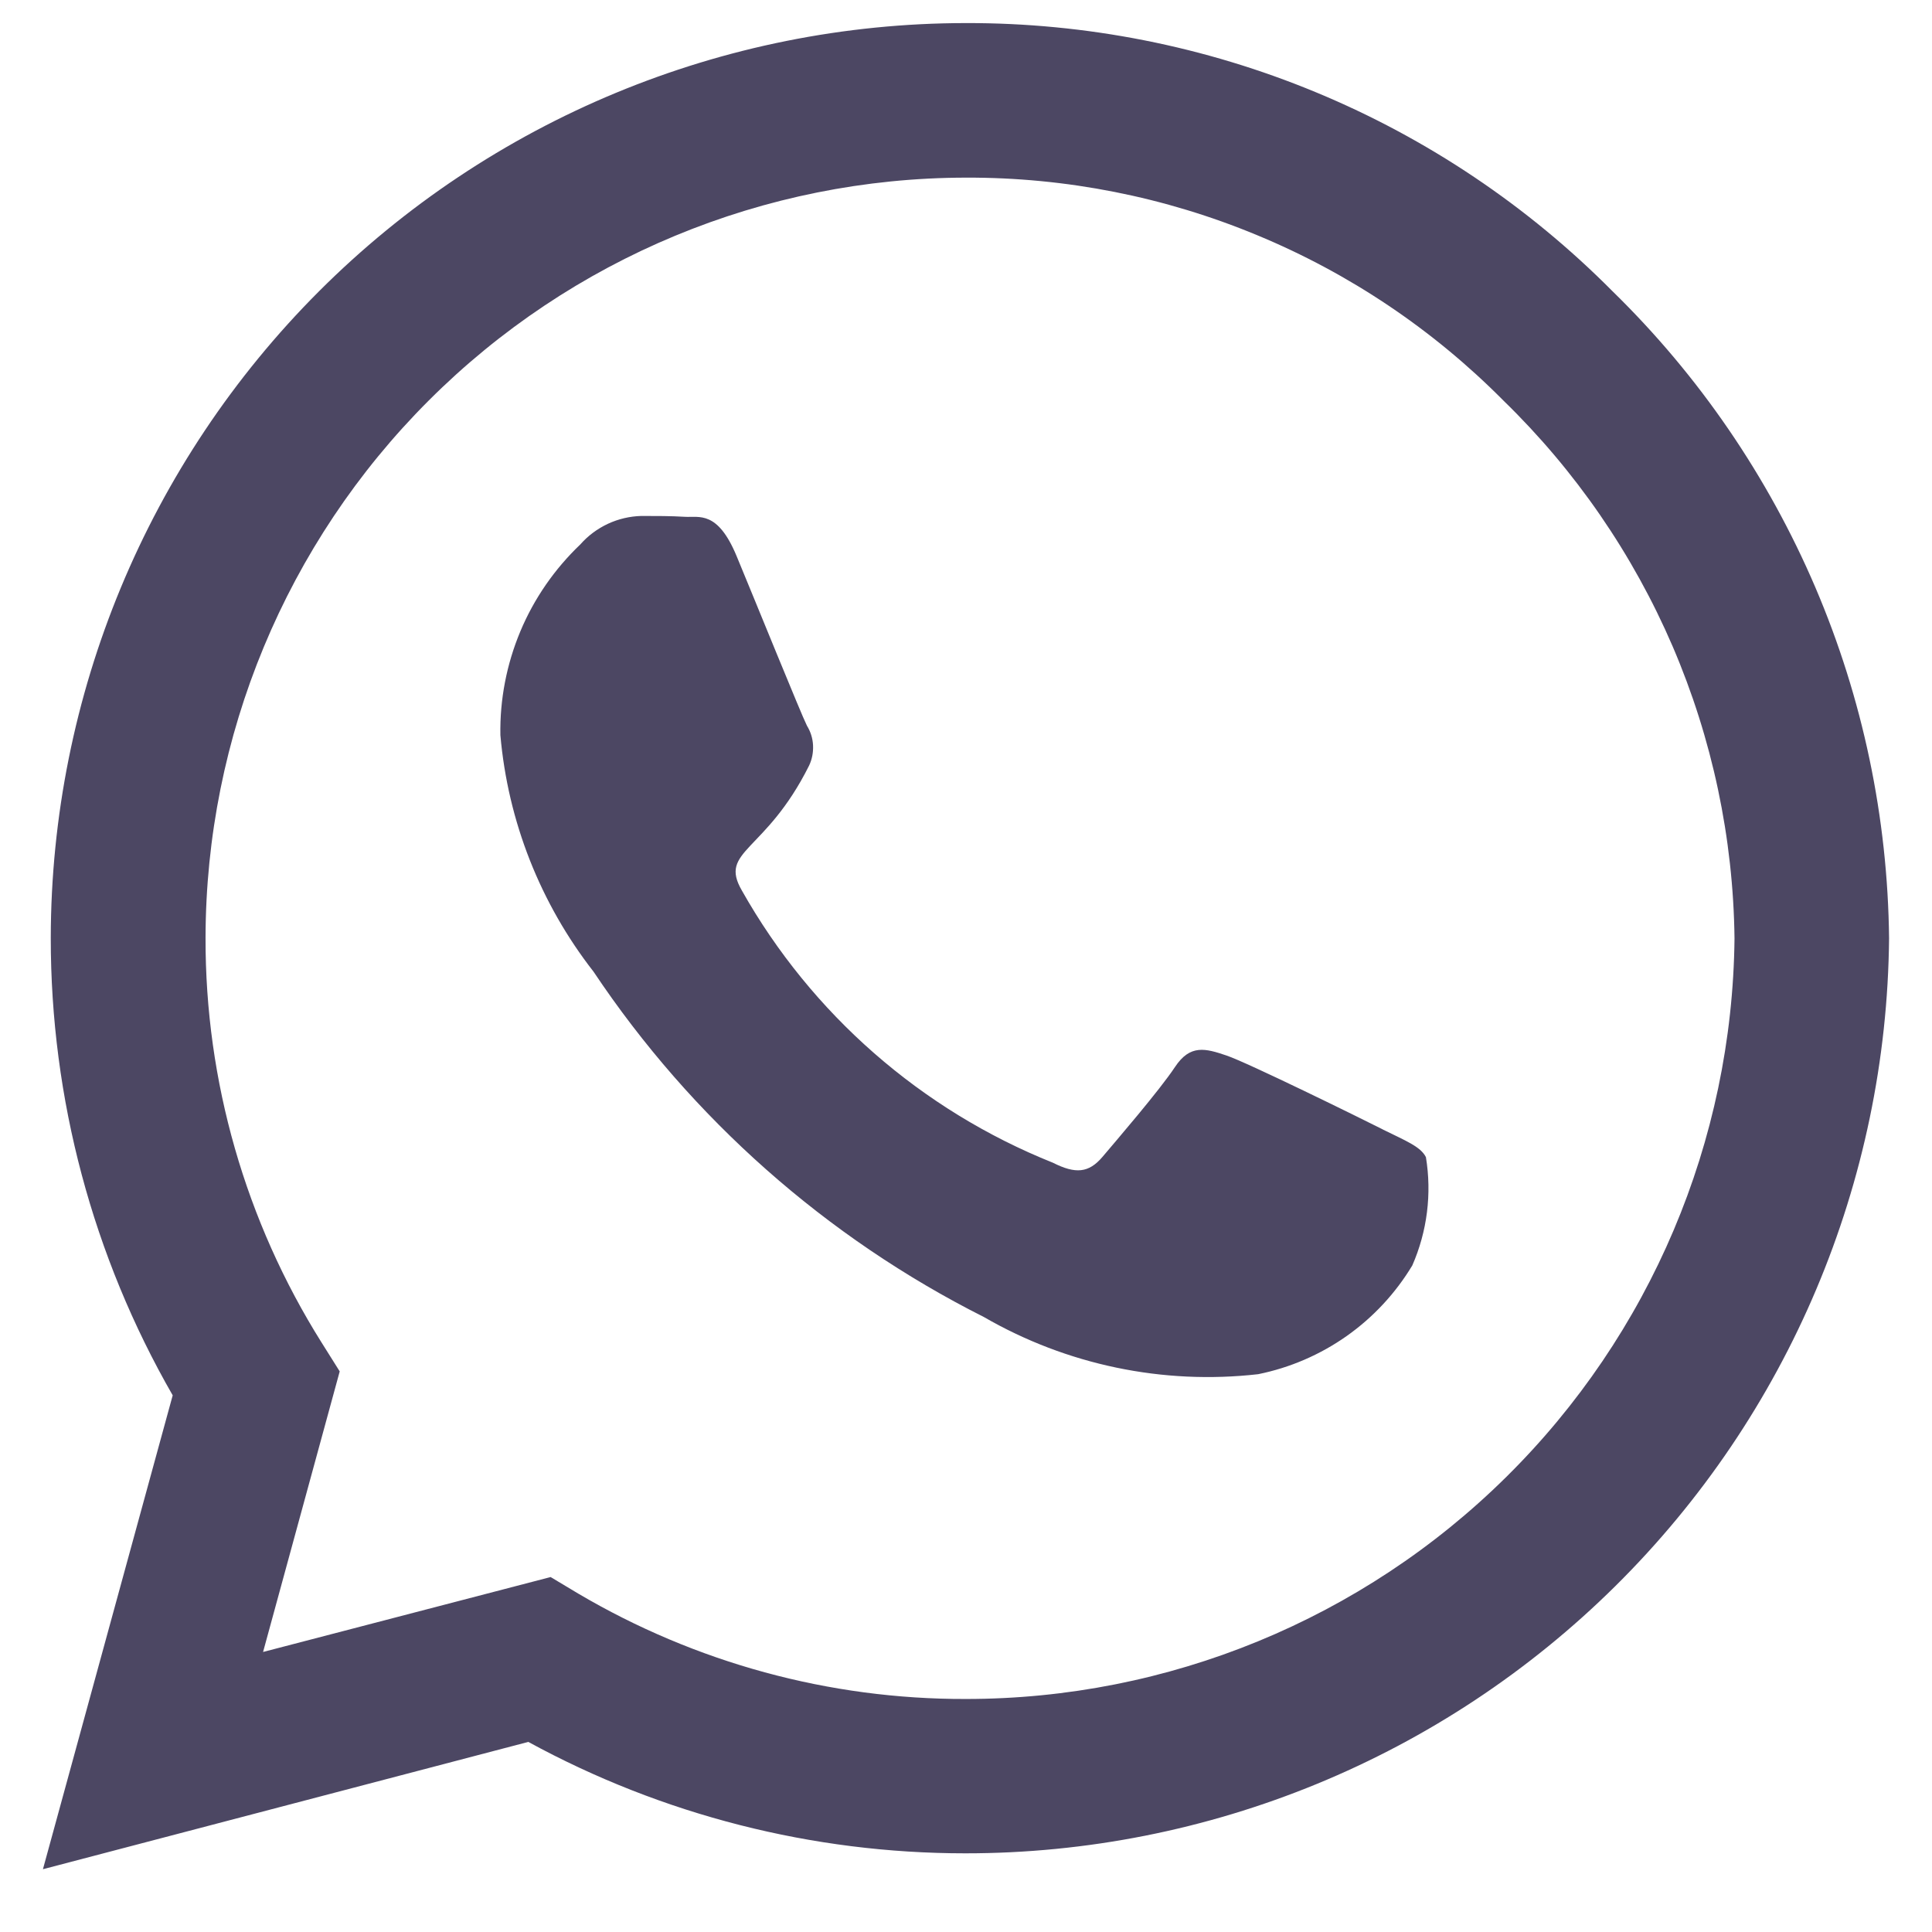 <svg width="18" height="18" viewBox="0 0 18 18" fill="none" xmlns="http://www.w3.org/2000/svg">
<path d="M15.024 2.714C14.235 1.919 13.296 1.289 12.261 0.86C11.226 0.431 10.117 0.212 8.996 0.215C6.737 0.217 4.57 1.116 2.972 2.714C1.375 4.312 0.476 6.478 0.473 8.738C0.472 10.234 0.864 11.704 1.609 13L0.4 17.415L4.922 16.229C6.17 16.91 7.57 17.267 8.993 17.267C11.261 17.268 13.439 16.373 15.051 14.776C16.663 13.18 17.579 11.011 17.6 8.742C17.588 7.617 17.355 6.506 16.913 5.472C16.47 4.437 15.829 3.5 15.024 2.714ZM8.996 15.829C7.727 15.832 6.481 15.492 5.387 14.847L5.13 14.693L2.451 15.391L3.165 12.777L2.996 12.508C2.287 11.379 1.912 10.072 1.915 8.738C1.918 6.86 2.665 5.06 3.994 3.732C5.322 2.404 7.122 1.657 9 1.655C9.931 1.652 10.853 1.834 11.712 2.191C12.572 2.547 13.352 3.071 14.007 3.732C14.678 4.384 15.214 5.163 15.584 6.023C15.953 6.883 16.149 7.808 16.16 8.744C16.14 10.631 15.376 12.433 14.035 13.759C12.694 15.086 10.883 15.83 8.996 15.829ZM12.882 10.522C12.67 10.415 11.623 9.9 11.427 9.834C11.232 9.768 11.089 9.727 10.947 9.941C10.806 10.155 10.398 10.629 10.271 10.779C10.144 10.928 10.022 10.94 9.81 10.833C8.583 10.342 7.561 9.448 6.912 8.297C6.693 7.92 7.131 7.948 7.538 7.133C7.566 7.074 7.578 7.01 7.575 6.944C7.572 6.879 7.552 6.816 7.518 6.761C7.464 6.654 7.039 5.605 6.862 5.179C6.685 4.754 6.513 4.823 6.382 4.815C6.251 4.807 6.117 4.807 5.975 4.807C5.867 4.81 5.761 4.835 5.664 4.88C5.566 4.926 5.478 4.991 5.407 5.072C5.167 5.301 4.976 5.576 4.848 5.882C4.72 6.188 4.656 6.518 4.662 6.849C4.732 7.652 5.034 8.417 5.53 9.053C6.444 10.421 7.697 11.53 9.166 12.27C9.939 12.717 10.835 12.904 11.722 12.803C12.018 12.743 12.299 12.622 12.546 12.448C12.794 12.273 13.002 12.049 13.158 11.79C13.297 11.473 13.341 11.122 13.285 10.781C13.236 10.682 13.093 10.627 12.883 10.523L12.882 10.522Z" fill="#4C4763"/>
</svg>
